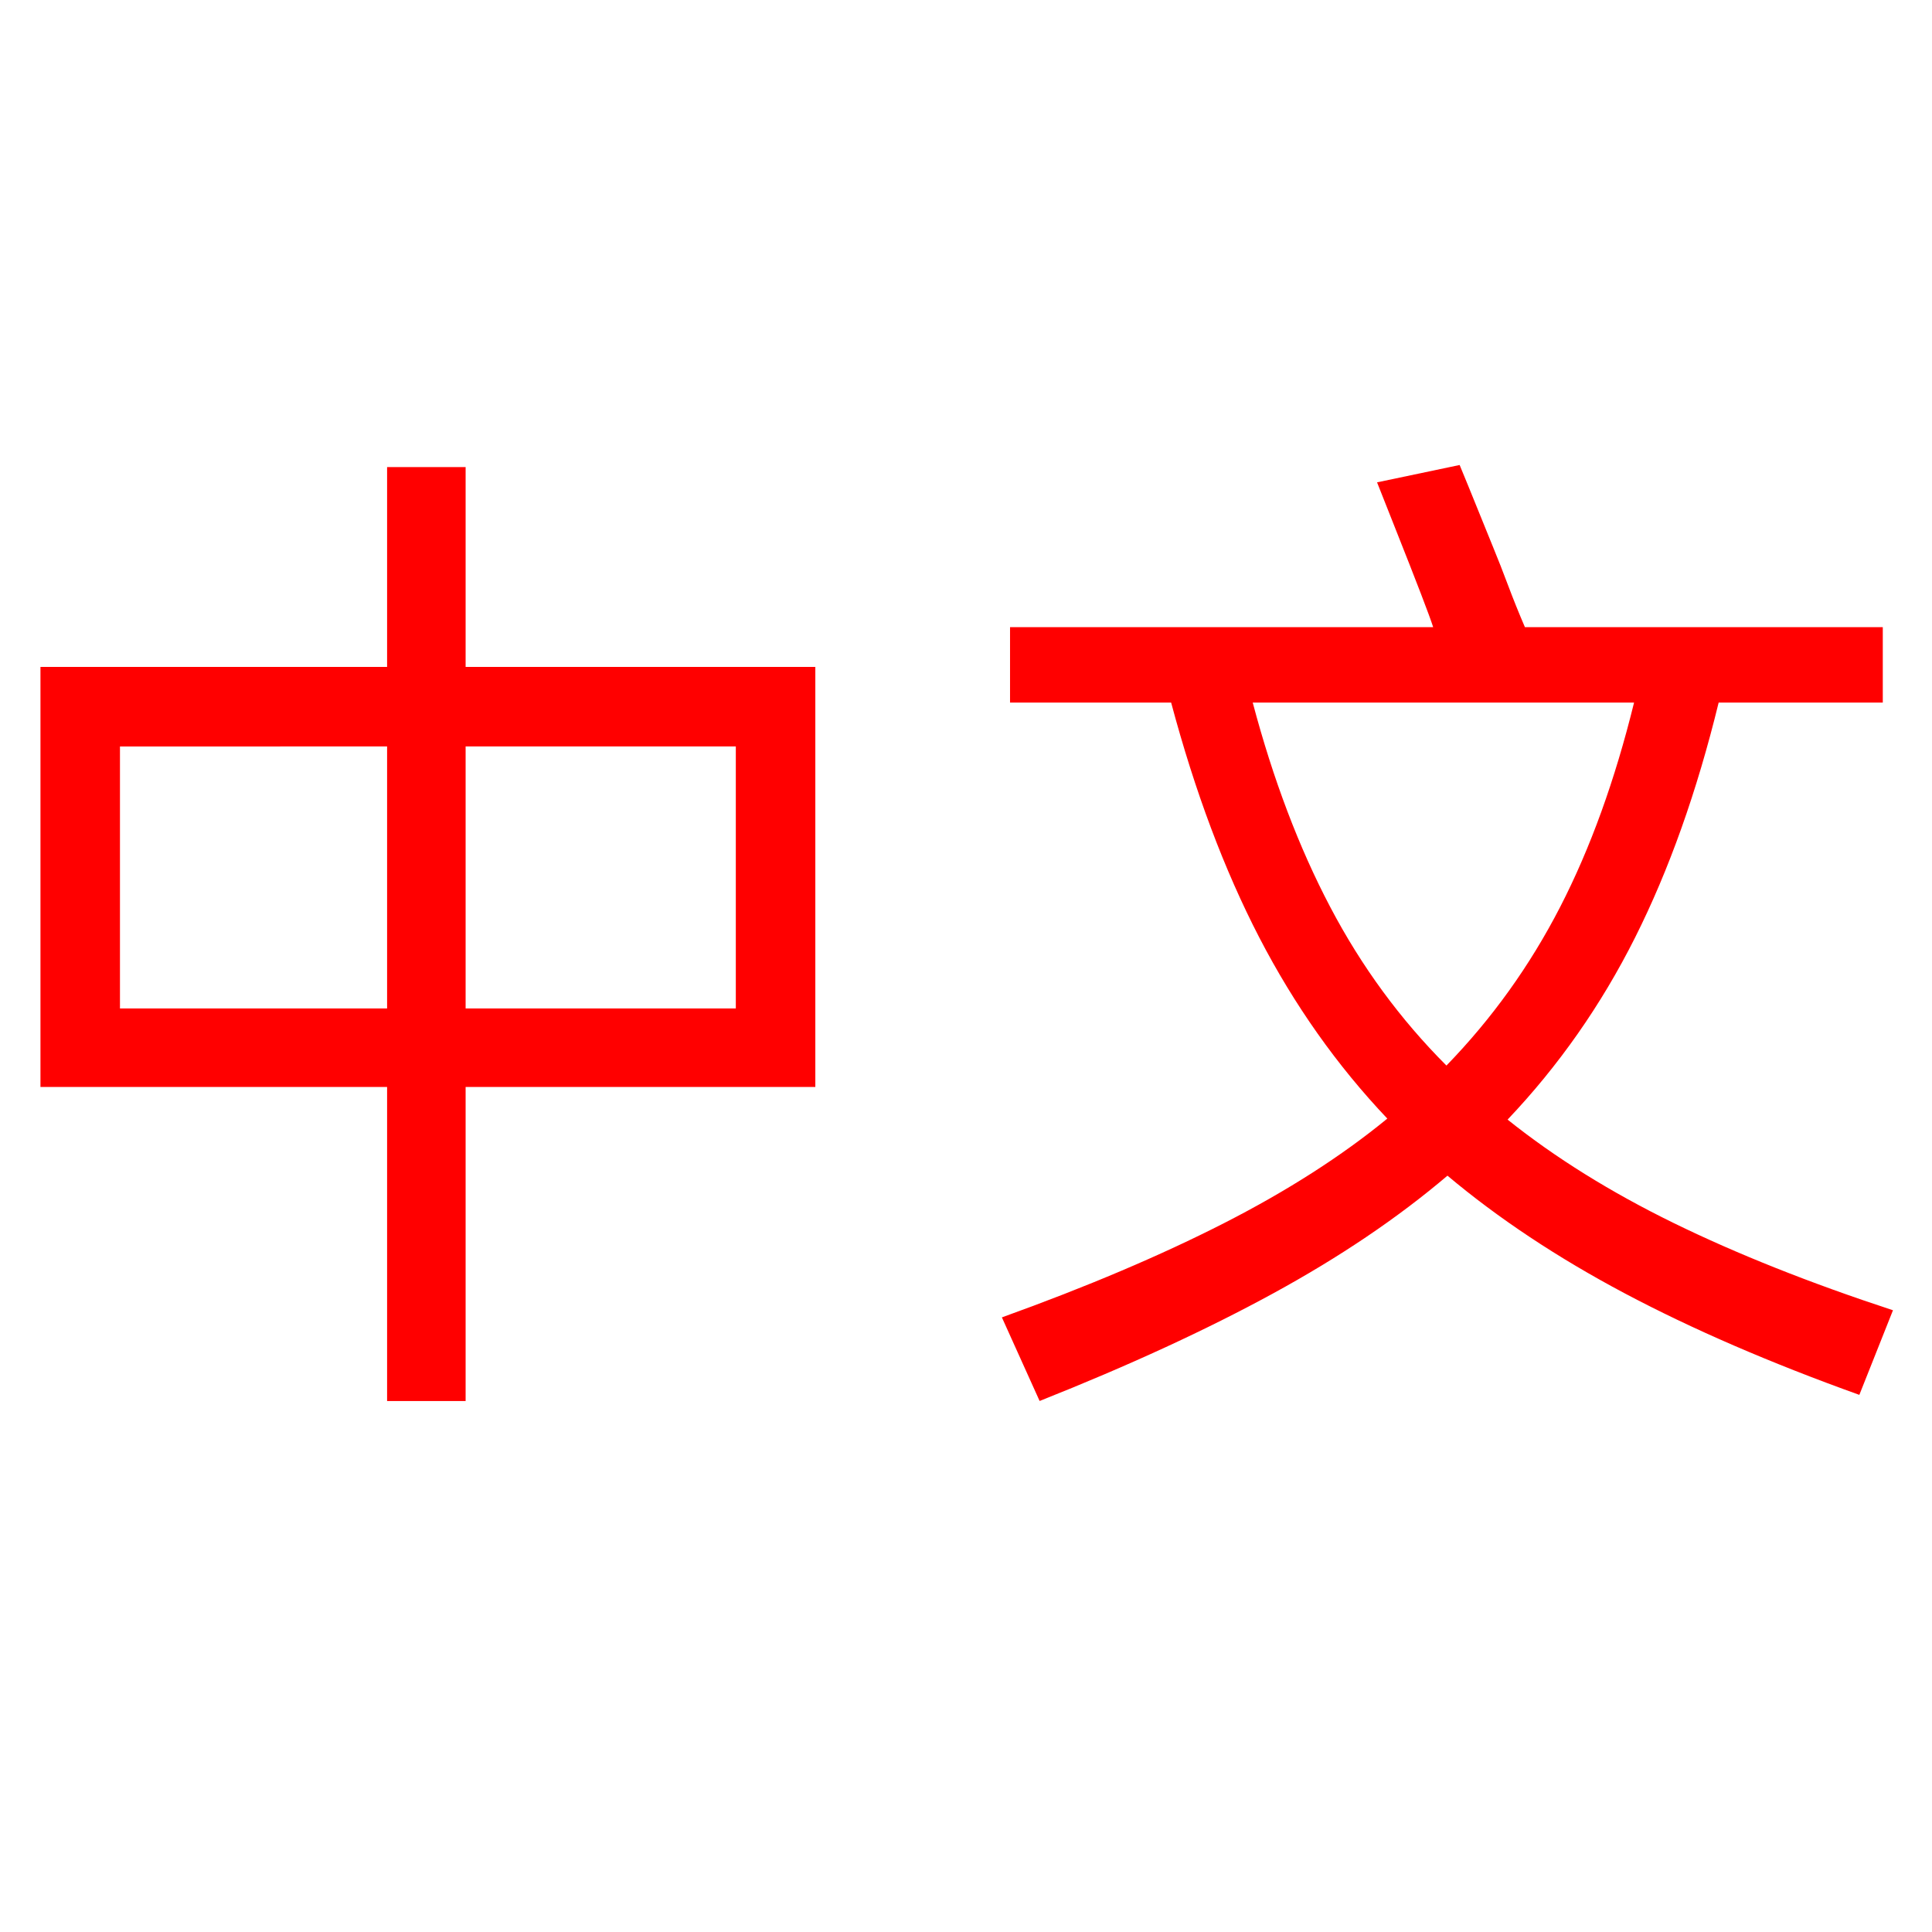 <?xml version="1.0" encoding="UTF-8"?>
<svg id="_图层_1" data-name="图层 1" xmlns="http://www.w3.org/2000/svg" xmlns:xlink="http://www.w3.org/1999/xlink" viewBox="0 0 566.88 566.88">
  <defs>
    <style>
      .cls-1 {
        fill: #fff;
      }

      .cls-2 {
        clip-path: url(#clippath);
      }

      .cls-3 {
        fill: none;
      }

      .cls-4 {
        fill: red;
      }
    </style>
    <clipPath id="clippath">
      <rect class="cls-3" y="0" width="566.88" height="566.88"/>
    </clipPath>
  </defs>
  <rect class="cls-1" width="566.88" height="566.88"/>
  <g class="cls-2">
    <path class="cls-4" d="m367.57,206.15c5.98,22.54,13.56,42.53,22.74,59.98,9.17,17.45,20.54,32.96,34.1,46.52,13.36-13.76,24.48-29.27,33.36-46.52,8.88-17.25,16.1-37.25,21.69-59.98h-111.89Zm178,203.13c-26.13-9.37-49.06-19.3-68.81-29.77-19.74-10.47-37.1-21.99-52.05-34.55-14.56,12.37-31.61,23.88-51.16,34.55-19.54,10.67-42.38,21.19-68.51,31.56l-11.07-24.53c24.93-8.97,46.67-18.2,65.22-27.67,18.55-9.47,34.5-19.69,47.87-30.66-14.76-15.56-27.27-33.26-37.55-53.1-10.27-19.84-18.9-42.83-25.88-68.96h-47.27v-22.14h124.15c-1-3.19-4.79-13.06-11.37-29.62l-5.09-12.86,24.23-5.09c.2.4,3.49,8.48,9.87,24.23,1.4,3.39,2.84,7.08,4.34,11.07,1.5,3.99,3.14,8.08,4.94,12.27h105.01v22.14h-48.16c-6.38,26.13-14.56,49.11-24.53,68.96-9.97,19.85-22.44,37.64-37.4,53.4,13.96,11.17,30.22,21.29,48.76,30.36,18.55,9.07,39.99,17.6,64.32,25.58l-9.87,24.83Zm-408.95-113.38h79.28v-76.88h-79.28v76.88Zm-101.42,0h78.38v-76.88H35.2v76.88Zm101.42-158.85v58.64h102.61v123.25h-102.61v92.14h-23.04v-92.14H11.87v-123.25h101.71v-58.64h23.04Z"/>
  </g>
</svg>